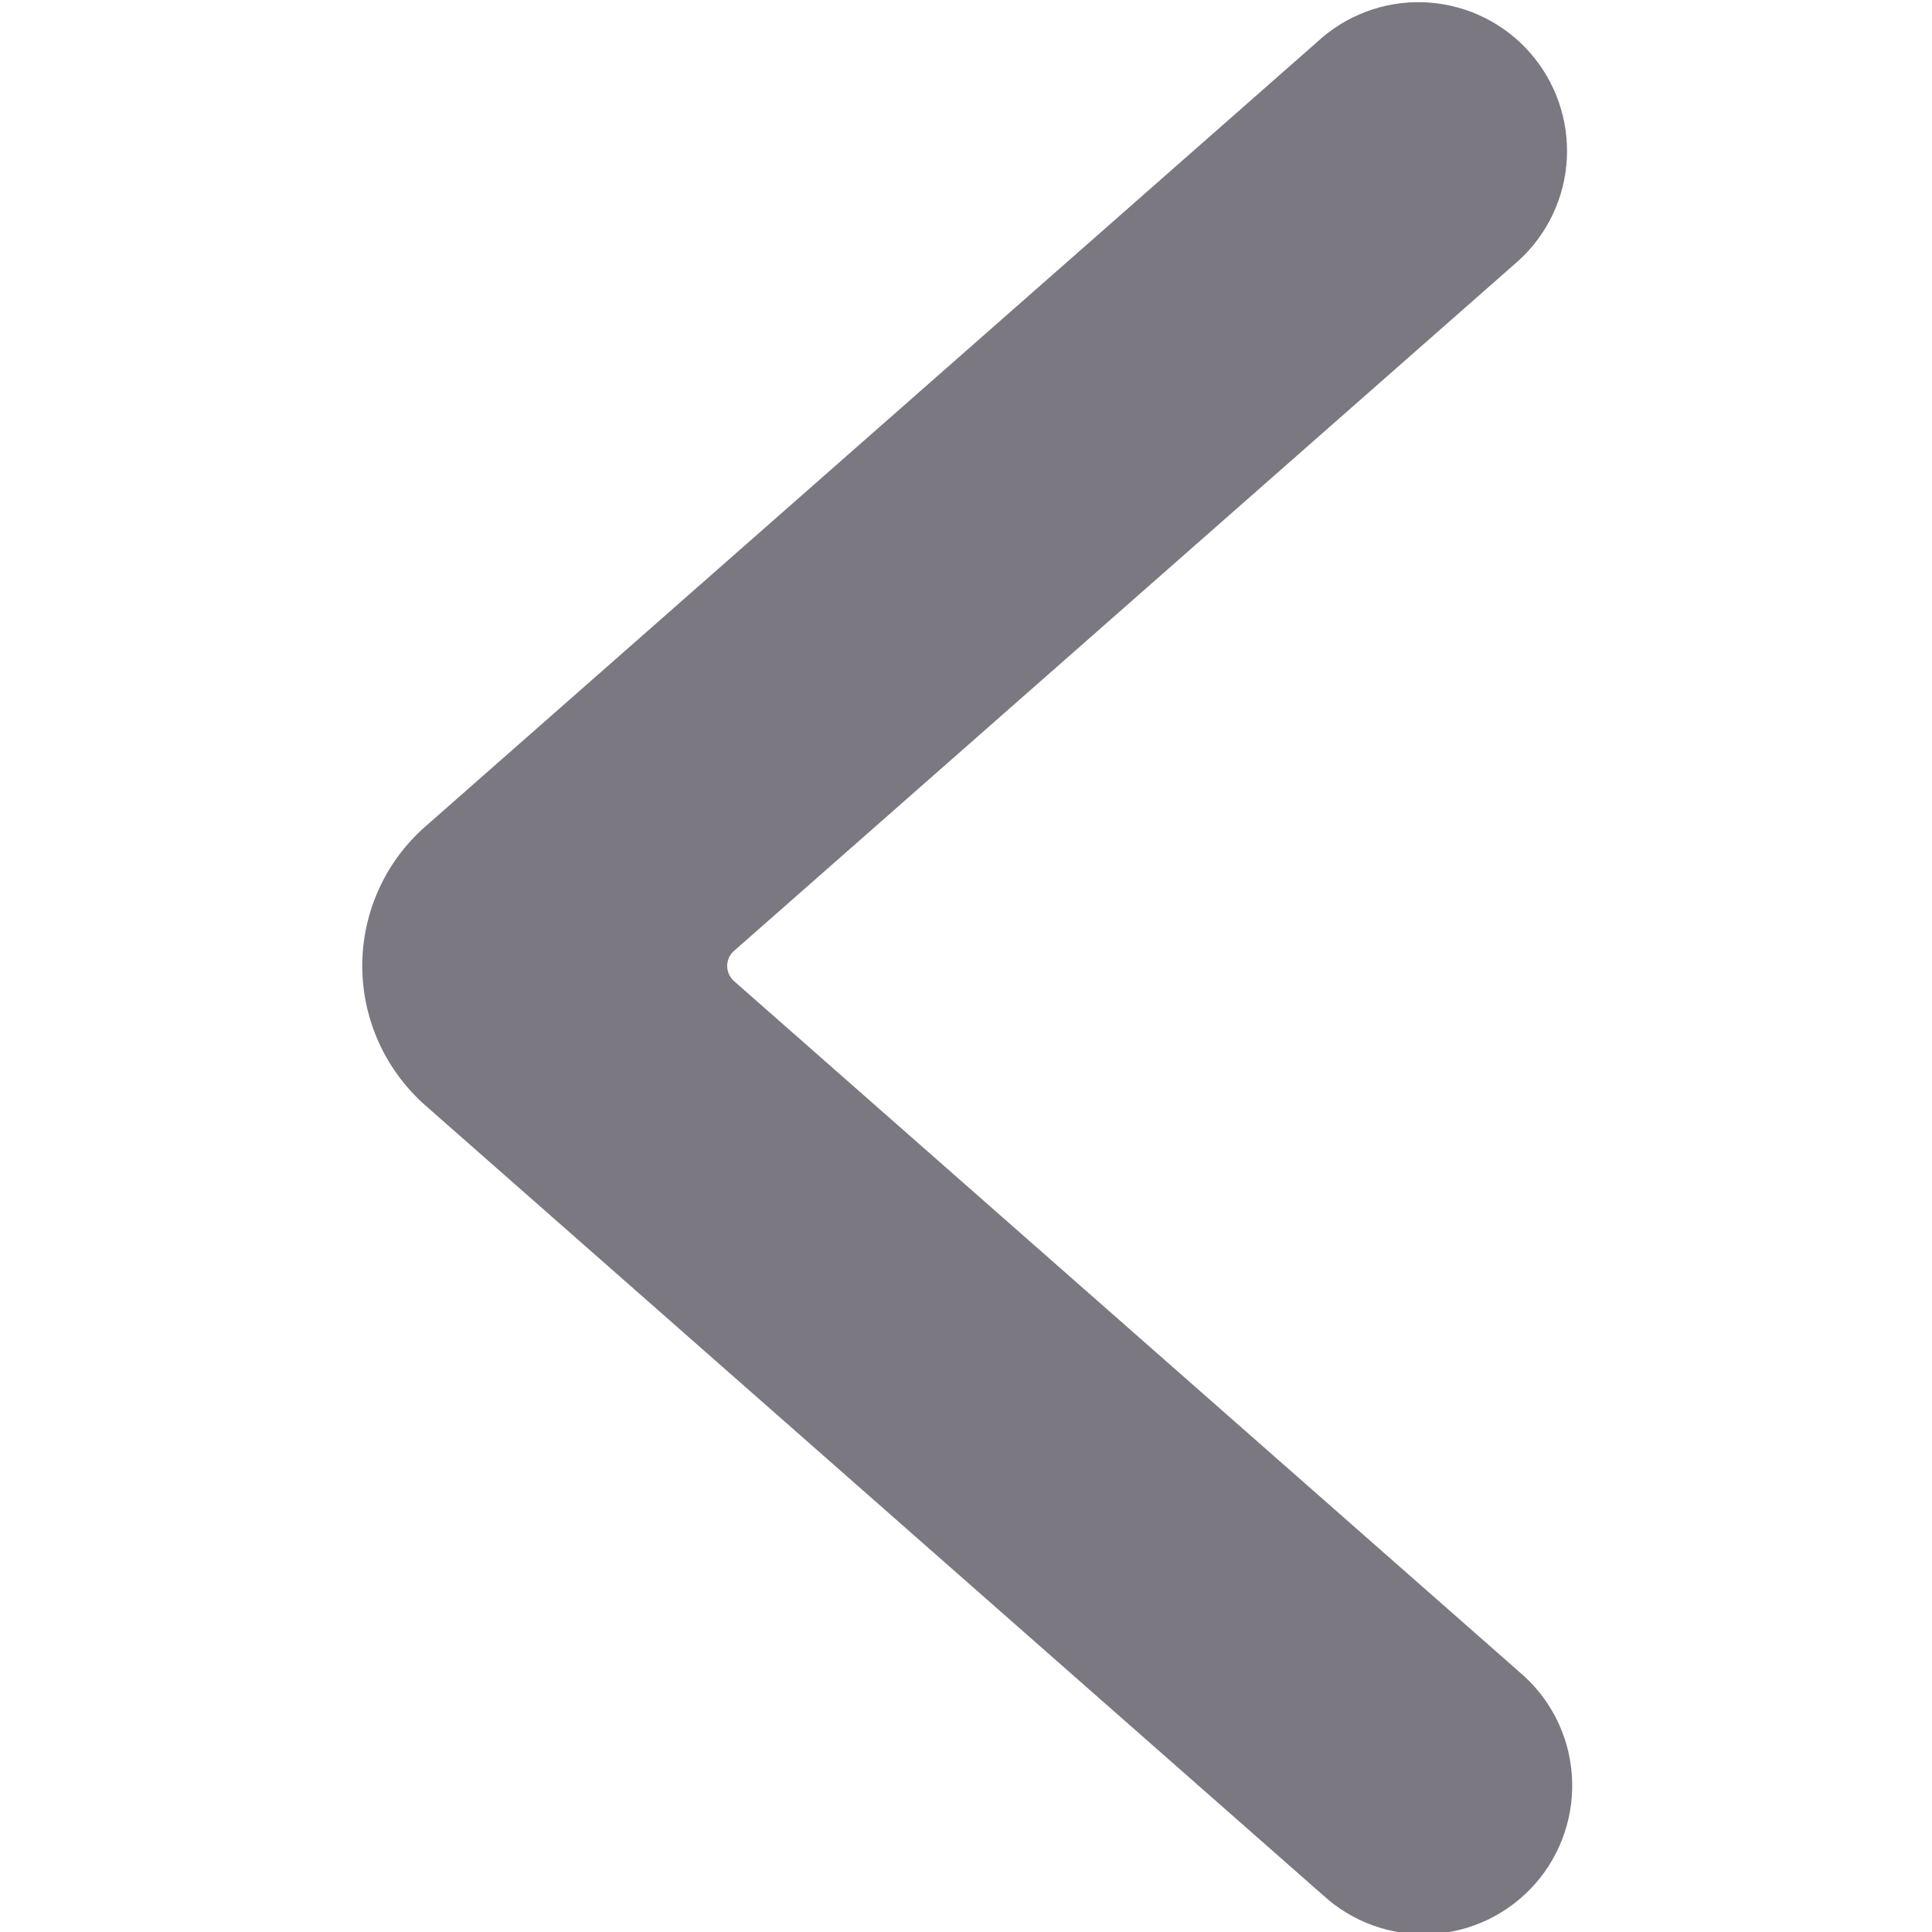 <svg width="18" height="18" viewBox="0 0 18 18" fill="none" xmlns="http://www.w3.org/2000/svg">
<g clip-path="url(#clip0_591_3930)">
<path d="M3.375 9C3.375 8.754 3.427 8.512 3.528 8.288C3.628 8.065 3.776 7.865 3.96 7.703L12.324 0.345C12.601 0.112 12.958 -0.003 13.319 0.024C13.68 0.052 14.016 0.219 14.255 0.491C14.493 0.763 14.617 1.117 14.598 1.478C14.579 1.84 14.419 2.179 14.153 2.424L6.839 8.859C6.819 8.876 6.803 8.898 6.792 8.922C6.781 8.947 6.775 8.973 6.775 9C6.775 9.026 6.781 9.053 6.792 9.077C6.803 9.101 6.819 9.123 6.839 9.141L14.153 15.575C14.295 15.694 14.411 15.839 14.495 16.003C14.58 16.168 14.63 16.347 14.644 16.531C14.658 16.715 14.635 16.901 14.576 17.076C14.518 17.251 14.425 17.412 14.303 17.551C14.181 17.689 14.033 17.802 13.867 17.883C13.7 17.963 13.52 18.01 13.335 18.019C13.151 18.029 12.966 18.002 12.793 17.939C12.619 17.877 12.46 17.78 12.324 17.655L3.963 10.299C3.778 10.136 3.631 9.936 3.529 9.712C3.428 9.488 3.375 9.245 3.375 9Z" fill="#7B7882"/>
</g>
<defs>
<clipPath id="clip0_591_3930">
<rect width="18" height="18" fill="white"/>
</clipPath>
</defs>
</svg>
